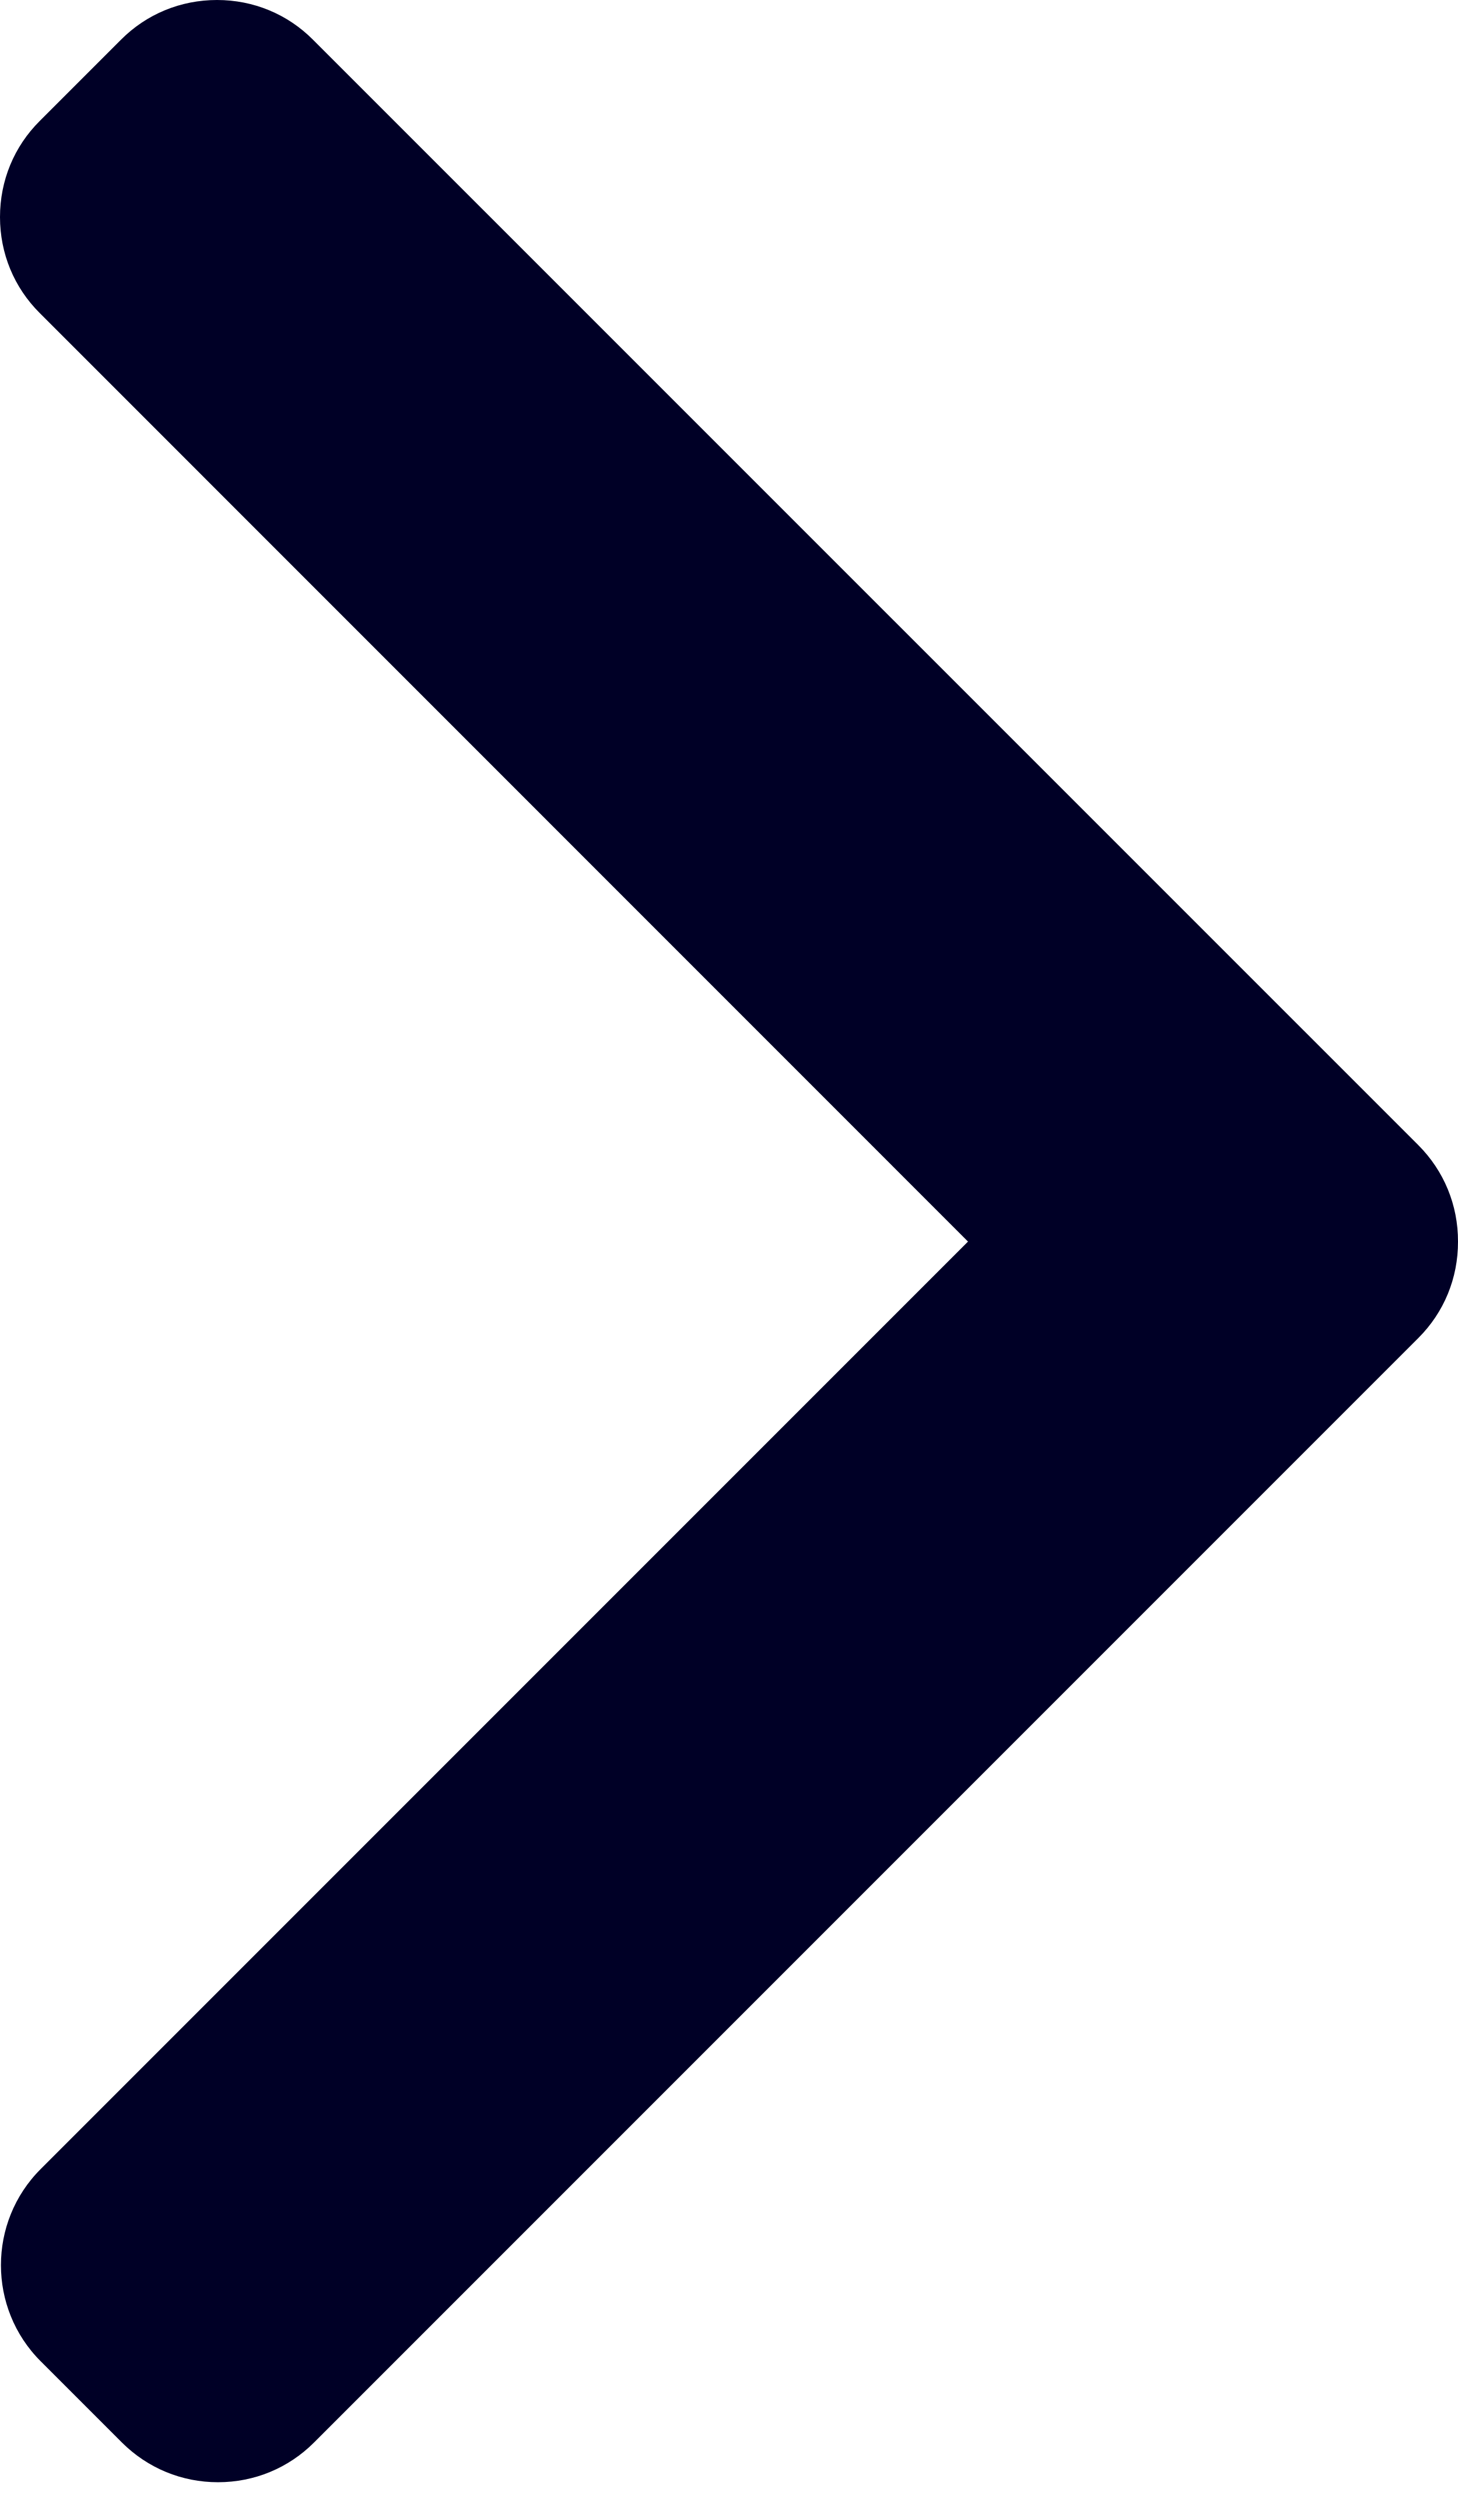<svg width="14" height="24" viewBox="0 0 14 24" fill="none" xmlns="http://www.w3.org/2000/svg">
<path d="M9.295 11.92L0.381 3.005C0.135 2.76 -3.98862e-07 2.433 -3.98862e-07 2.084C-3.98862e-07 1.734 0.135 1.407 0.381 1.162L1.162 0.381C1.407 0.135 1.734 0 2.084 0C2.433 0 2.76 0.135 3.005 0.381L13.62 10.995C13.866 11.242 14.001 11.57 14 11.92C14.001 12.271 13.866 12.599 13.62 12.845L3.015 23.45C2.77 23.695 2.443 23.831 2.093 23.831C1.744 23.831 1.417 23.695 1.171 23.45L0.39 22.669C-0.118 22.161 -0.118 21.333 0.39 20.825L9.295 11.92Z" fill="#000026"/>
</svg>
